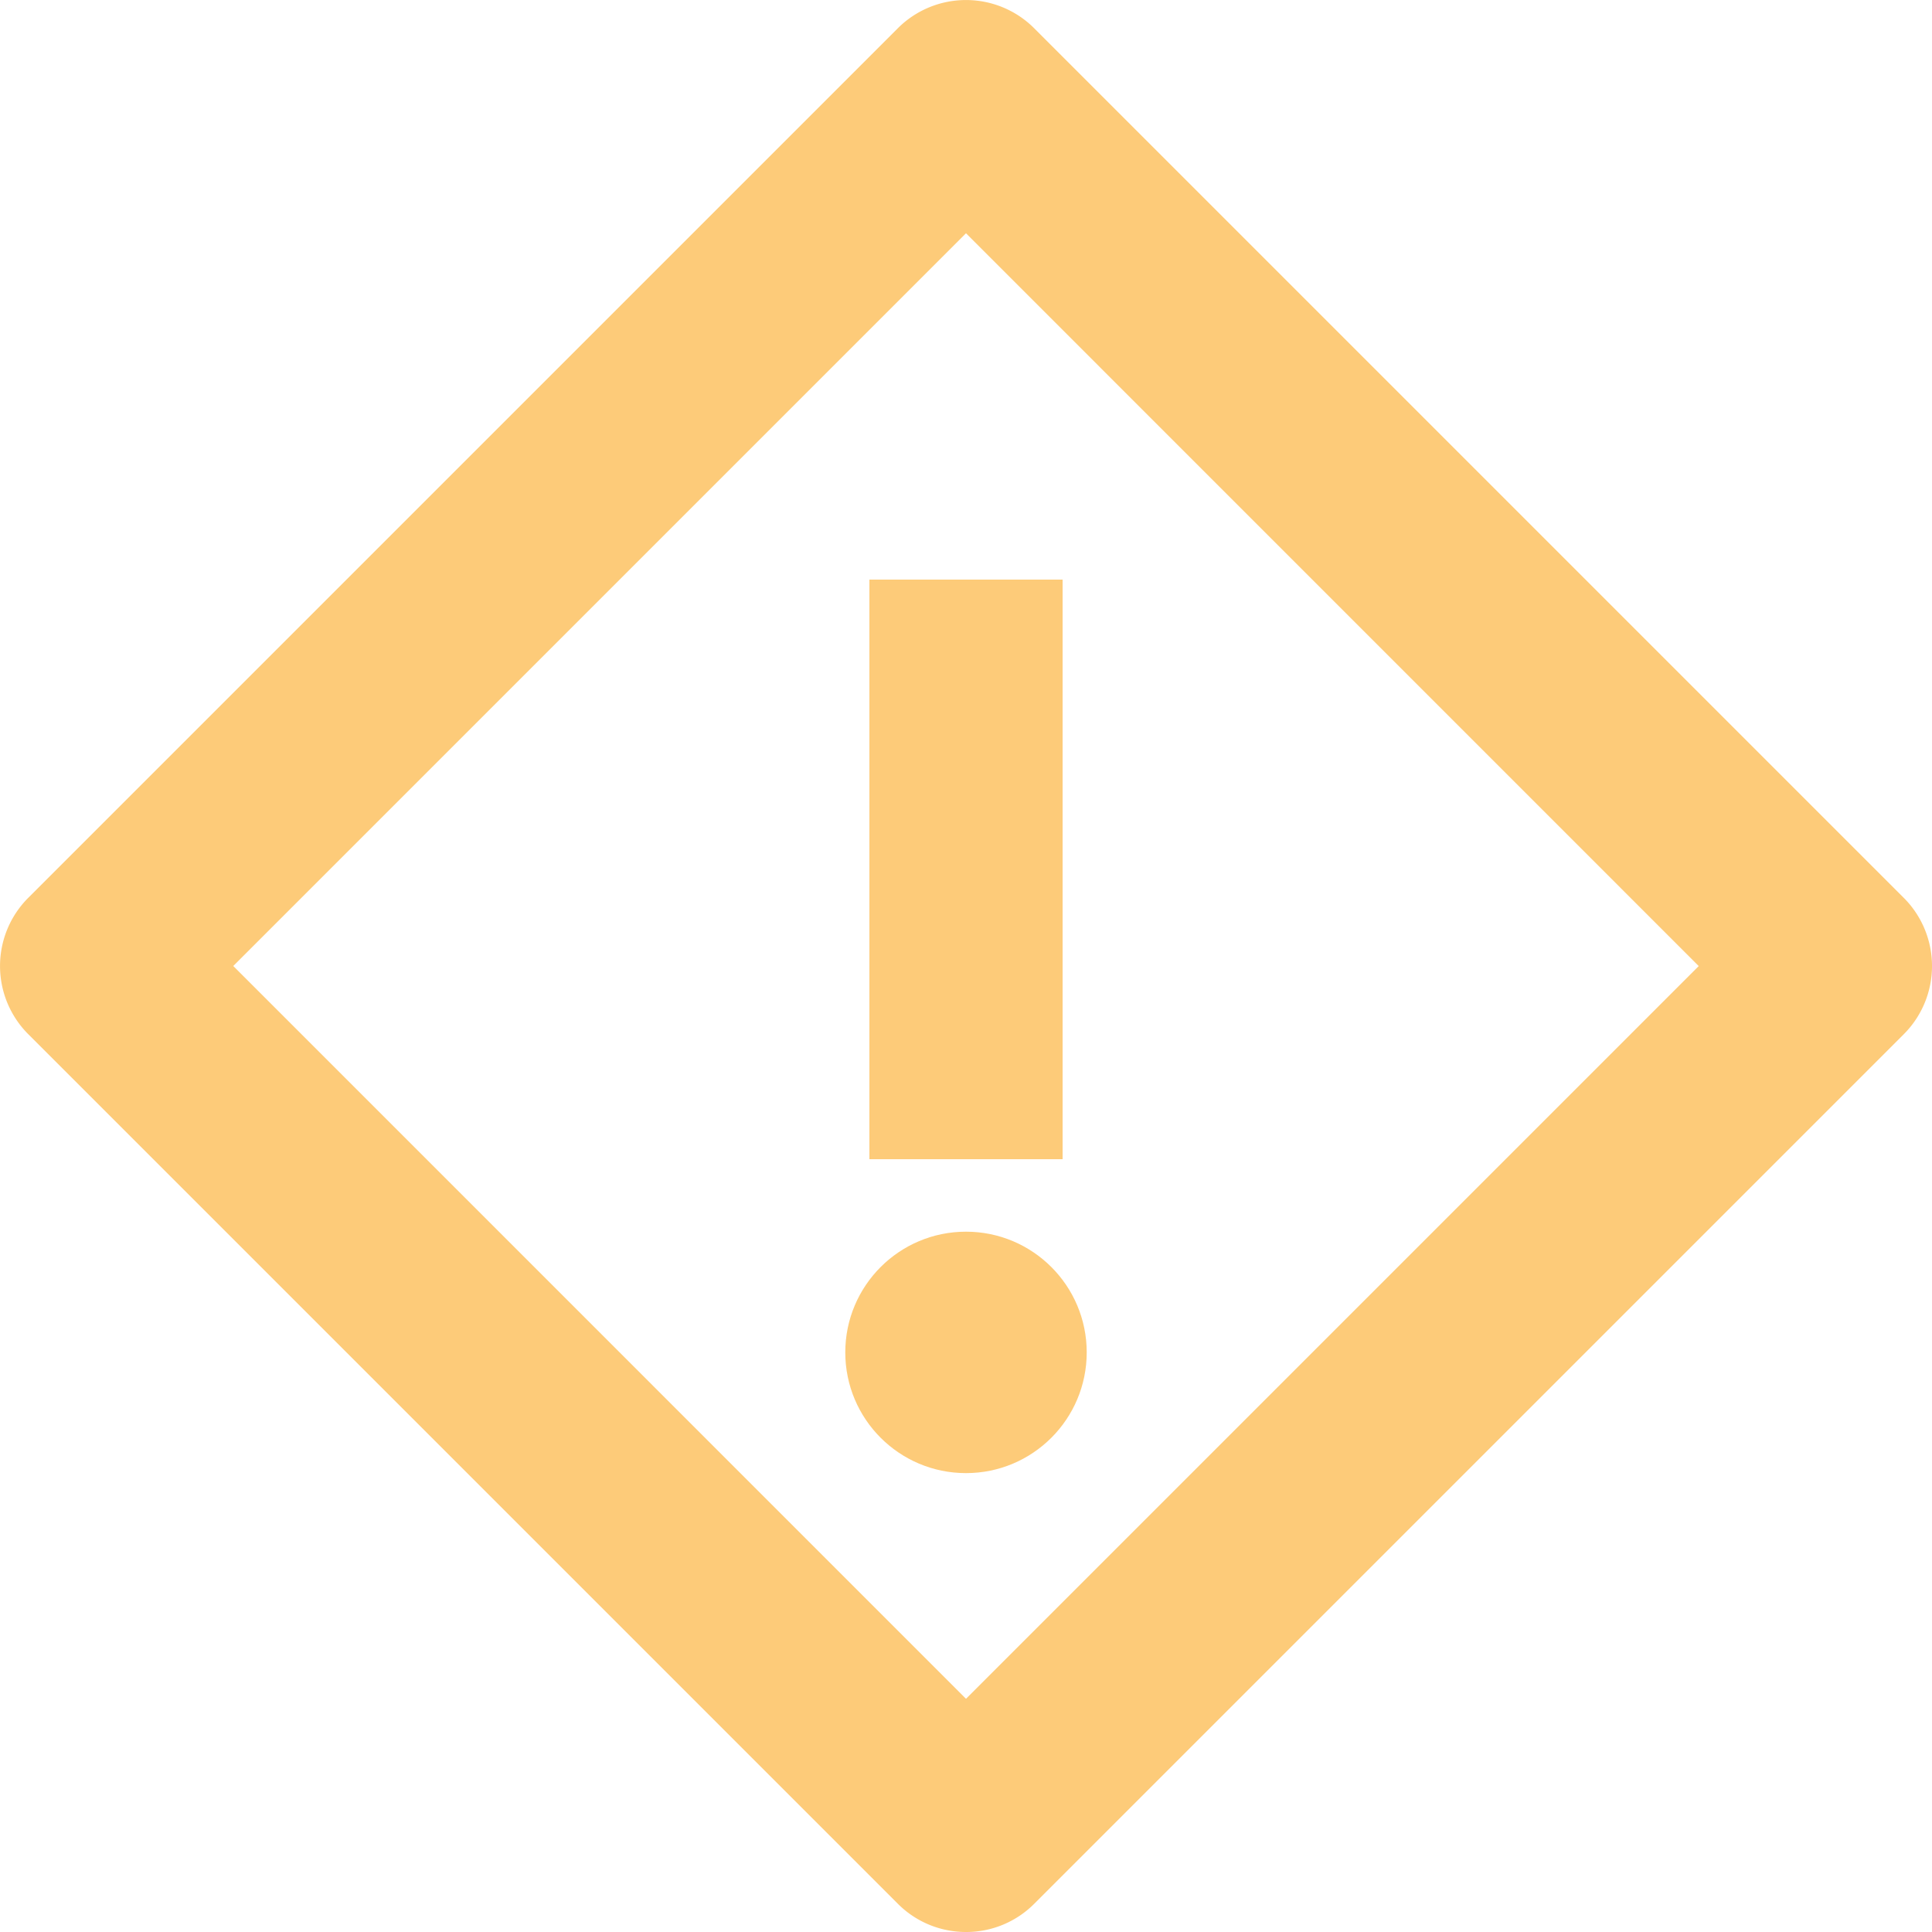 <svg xmlns="http://www.w3.org/2000/svg" width="27" height="27" viewBox="0 0 27 27"><g fill="#FDCB79" fill-rule="evenodd"><path d="M13.5 27c-.346 0-.691-.132-.954-.396L.396 14.454a1.348 1.348 0 0 1 0-1.908L12.546.396a1.348 1.348 0 0 1 1.908 0l12.15 12.15a1.348 1.348 0 0 1 0 1.909l-12.15 12.15A1.34 1.34 0 0 1 13.5 27zM3.26 13.5L13.5 23.741l10.24-10.24L13.5 3.26 3.26 13.5z"/><path d="M12.15 8.1h2.7v8.1h-2.7z"/><ellipse cx="13.5" cy="18.9" rx="1.687" ry="1.687"/></g></svg>
